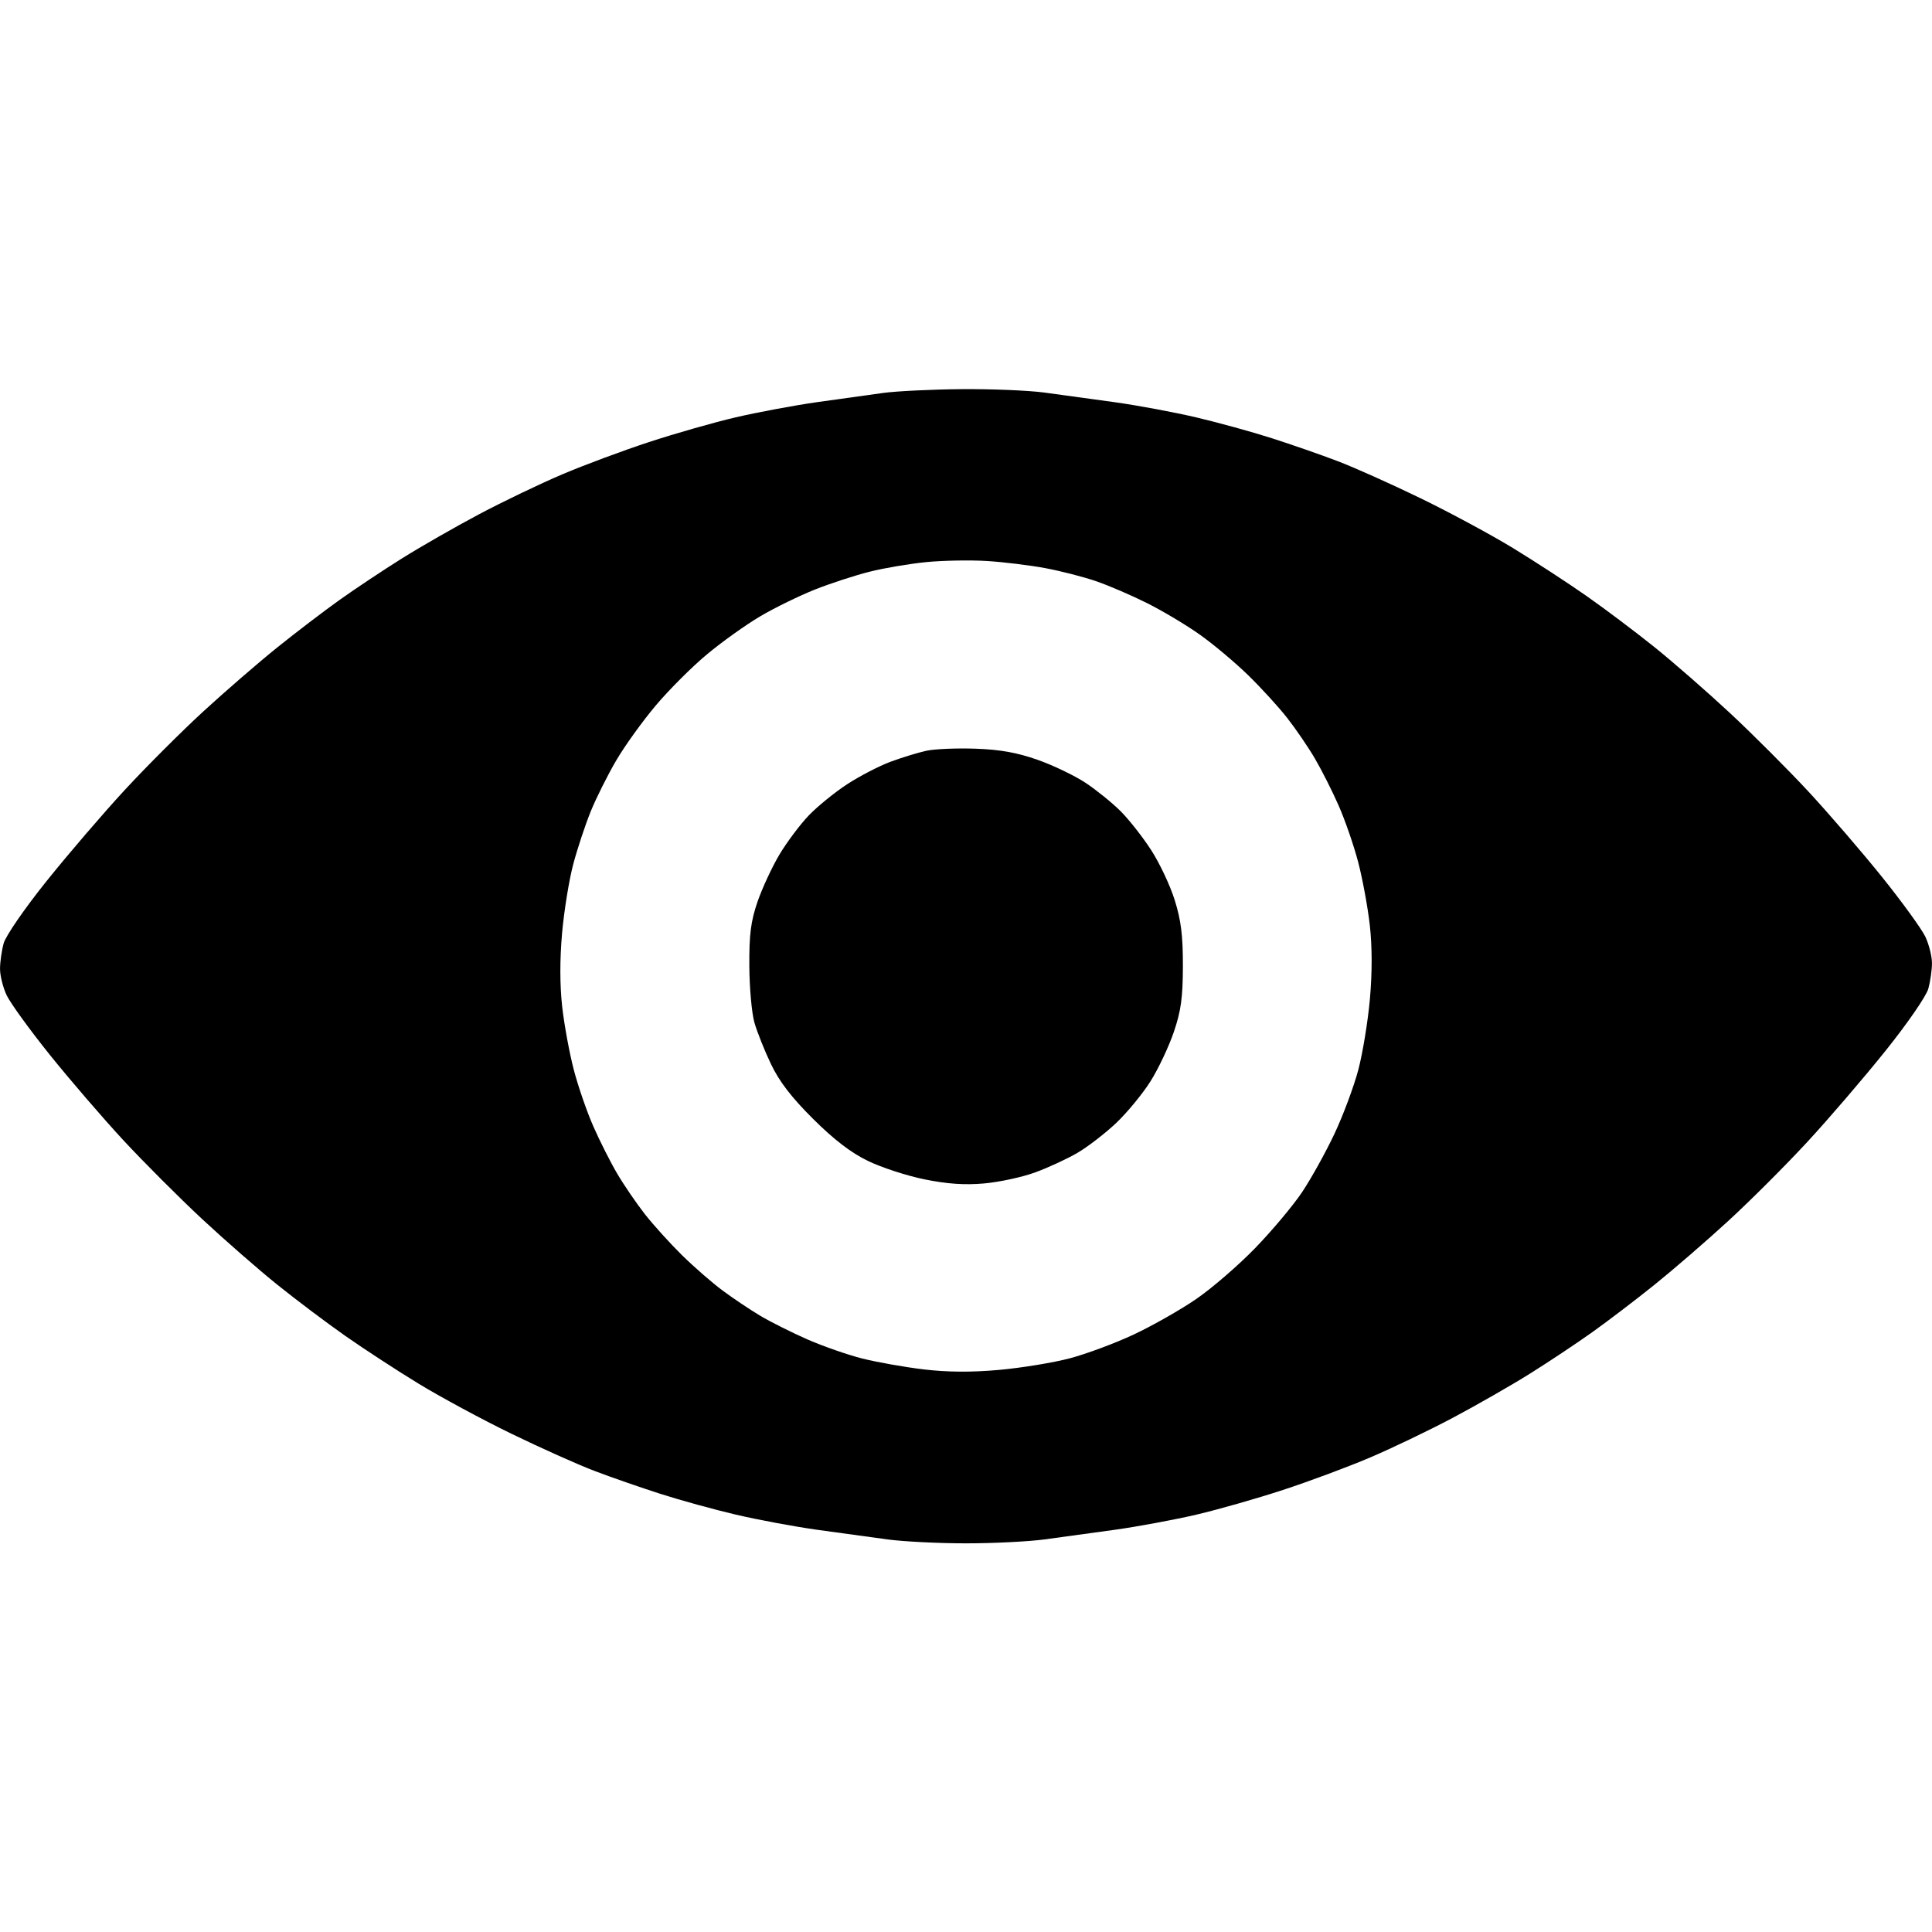 <svg version="1.2" baseProfile="tiny-ps" xmlns="http://www.w3.org/2000/svg" viewBox="0 0 512 512" width="512" height="512">
	<title>eye</title>
	<style>
		tspan { white-space:pre }
		.shp0 { fill: #000000 } 
	</style>
	<path id="Path 0" fill-rule="evenodd" class="shp0" d="M254.75 103.13C262.59 103.06 272.49 103.46 276.75 104.03C281.01 104.6 289.45 105.75 295.5 106.6C301.55 107.45 311.23 109.25 317 110.61C322.77 111.96 331.77 114.44 337 116.12C342.23 117.79 350.1 120.53 354.5 122.21C358.9 123.88 368.8 128.32 376.5 132.06C384.2 135.8 395.23 141.75 401 145.27C406.77 148.79 415.55 154.51 420.5 157.98C425.45 161.45 433.55 167.55 438.5 171.53C443.45 175.51 452.45 183.37 458.5 189C464.55 194.64 473.93 204.03 479.35 209.87C484.76 215.72 493.53 225.9 498.83 232.5C504.13 239.1 509.26 246.19 510.24 248.25C511.21 250.31 512 253.46 511.99 255.25C511.99 257.04 511.56 260.07 511.03 262C510.5 263.96 505.5 271.22 499.66 278.5C493.93 285.65 484.58 296.55 478.87 302.72C473.17 308.89 463.77 318.27 458 323.57C452.23 328.87 443.45 336.46 438.5 340.44C433.55 344.42 426.13 350.08 422 353.02C417.88 355.96 410.45 360.9 405.5 364C400.55 367.1 391.32 372.38 385 375.74C378.68 379.09 368.77 383.84 363 386.29C357.23 388.75 346.88 392.6 340 394.85C333.13 397.11 322.77 400.06 317 401.41C311.23 402.75 301.55 404.55 295.5 405.4C289.45 406.25 281.01 407.4 276.75 407.97C272.49 408.54 263.15 409 256 409C248.85 409 239.51 408.54 235.25 407.97C230.99 407.4 222.55 406.25 216.5 405.4C210.45 404.55 200.78 402.75 195 401.39C189.22 400.04 180.22 397.56 175 395.88C169.78 394.21 161.9 391.47 157.5 389.79C153.1 388.12 143.2 383.68 135.5 379.94C127.8 376.2 116.78 370.25 111 366.73C105.22 363.21 96.45 357.49 91.5 354.02C86.55 350.55 78.45 344.45 73.5 340.47C68.55 336.49 59.55 328.63 53.5 323C47.45 317.36 38.07 307.97 32.65 302.13C27.24 296.28 18.47 286.1 13.17 279.5C7.87 272.9 2.74 265.81 1.76 263.75C0.79 261.69 0 258.54 0.01 256.75C0.01 254.96 0.44 251.93 0.97 250C1.5 248.04 6.5 240.78 12.34 233.5C18.07 226.35 27.42 215.45 33.13 209.28C38.83 203.11 48.22 193.73 54 188.43C59.78 183.13 68.55 175.54 73.5 171.56C78.45 167.58 85.88 161.92 90 158.98C94.13 156.04 101.55 151.1 106.5 148C111.45 144.9 120.67 139.62 127 136.26C133.32 132.91 143.22 128.16 149 125.71C154.78 123.25 165.13 119.4 172 117.15C178.88 114.89 189.22 111.94 195 110.59C200.78 109.25 210.45 107.44 216.5 106.58C222.55 105.72 230.43 104.62 234 104.14C237.57 103.65 246.91 103.2 254.75 103.13ZM230.5 151.5C226.65 152.46 220.13 154.59 216 156.22C211.88 157.86 205.35 161.04 201.5 163.31C197.65 165.58 191.25 170.15 187.28 173.47C183.31 176.78 177.22 182.88 173.75 187C170.27 191.13 165.58 197.65 163.32 201.5C161.06 205.35 158.02 211.43 156.56 215C155.11 218.57 153.02 224.88 151.92 229C150.82 233.13 149.49 241.34 148.96 247.25C148.34 254.21 148.35 261.09 148.98 266.75C149.52 271.56 150.91 279.1 152.06 283.5C153.21 287.9 155.54 294.65 157.24 298.5C158.93 302.35 161.77 307.98 163.55 311C165.32 314.02 168.63 318.86 170.89 321.75C173.15 324.64 177.59 329.54 180.75 332.65C183.91 335.75 188.75 339.97 191.5 342.01C194.25 344.05 198.75 347.07 201.5 348.71C204.25 350.34 209.88 353.16 214 354.97C218.13 356.77 224.65 359.05 228.5 360.02C232.35 360.99 239.66 362.29 244.75 362.9C251.1 363.65 257.37 363.7 264.75 363.04C270.66 362.51 279.1 361.13 283.5 359.97C287.9 358.81 295.55 355.96 300.5 353.64C305.45 351.31 312.88 347.09 317 344.26C321.13 341.43 328.14 335.38 332.58 330.81C337.02 326.24 342.62 319.57 345.02 316C347.42 312.43 351.29 305.45 353.63 300.5C355.96 295.55 358.81 287.9 359.97 283.5C361.13 279.1 362.51 270.66 363.04 264.75C363.66 257.79 363.65 250.91 363.02 245.25C362.48 240.44 361.09 232.9 359.94 228.5C358.79 224.1 356.46 217.35 354.76 213.5C353.07 209.65 350.23 204.03 348.45 201C346.68 197.97 343.37 193.14 341.11 190.25C338.85 187.36 334.19 182.26 330.75 178.91C327.31 175.56 321.57 170.74 318 168.21C314.43 165.67 308.13 161.91 304 159.84C299.88 157.78 293.8 155.16 290.5 154.03C287.2 152.89 281.13 151.33 277 150.56C272.88 149.79 265.9 148.94 261.5 148.67C257.1 148.4 249.9 148.53 245.5 148.96C241.1 149.39 234.35 150.53 230.5 151.5ZM258.5 198.41C265.05 198.64 269.54 199.44 275 201.37C279.13 202.82 284.86 205.58 287.75 207.5C290.64 209.43 294.8 212.8 297 215C299.2 217.2 302.82 221.81 305.05 225.25C307.28 228.69 310.1 234.65 311.3 238.5C312.99 243.88 313.49 247.93 313.48 256C313.46 264.4 312.98 267.9 311.07 273.5C309.76 277.35 307 283.2 304.93 286.5C302.86 289.8 298.77 294.78 295.84 297.57C292.9 300.35 288.25 303.94 285.5 305.54C282.75 307.14 277.69 309.48 274.25 310.73C270.81 311.98 264.74 313.28 260.75 313.63C255.63 314.08 251 313.76 245 312.54C240.32 311.59 233.57 309.39 230 307.65C225.51 305.48 221.01 302.02 215.46 296.5C209.75 290.82 206.52 286.62 204.32 282C202.61 278.43 200.64 273.48 199.93 271C199.22 268.52 198.61 261.77 198.58 256C198.53 247.65 198.97 244.17 200.74 239C201.97 235.43 204.58 229.8 206.54 226.5C208.51 223.2 212.01 218.53 214.31 216.12C216.61 213.72 221.2 209.99 224.5 207.83C227.8 205.68 232.97 203 236 201.87C239.03 200.75 243.3 199.44 245.5 198.96C247.7 198.48 253.55 198.24 258.5 198.41Z" />
</svg>